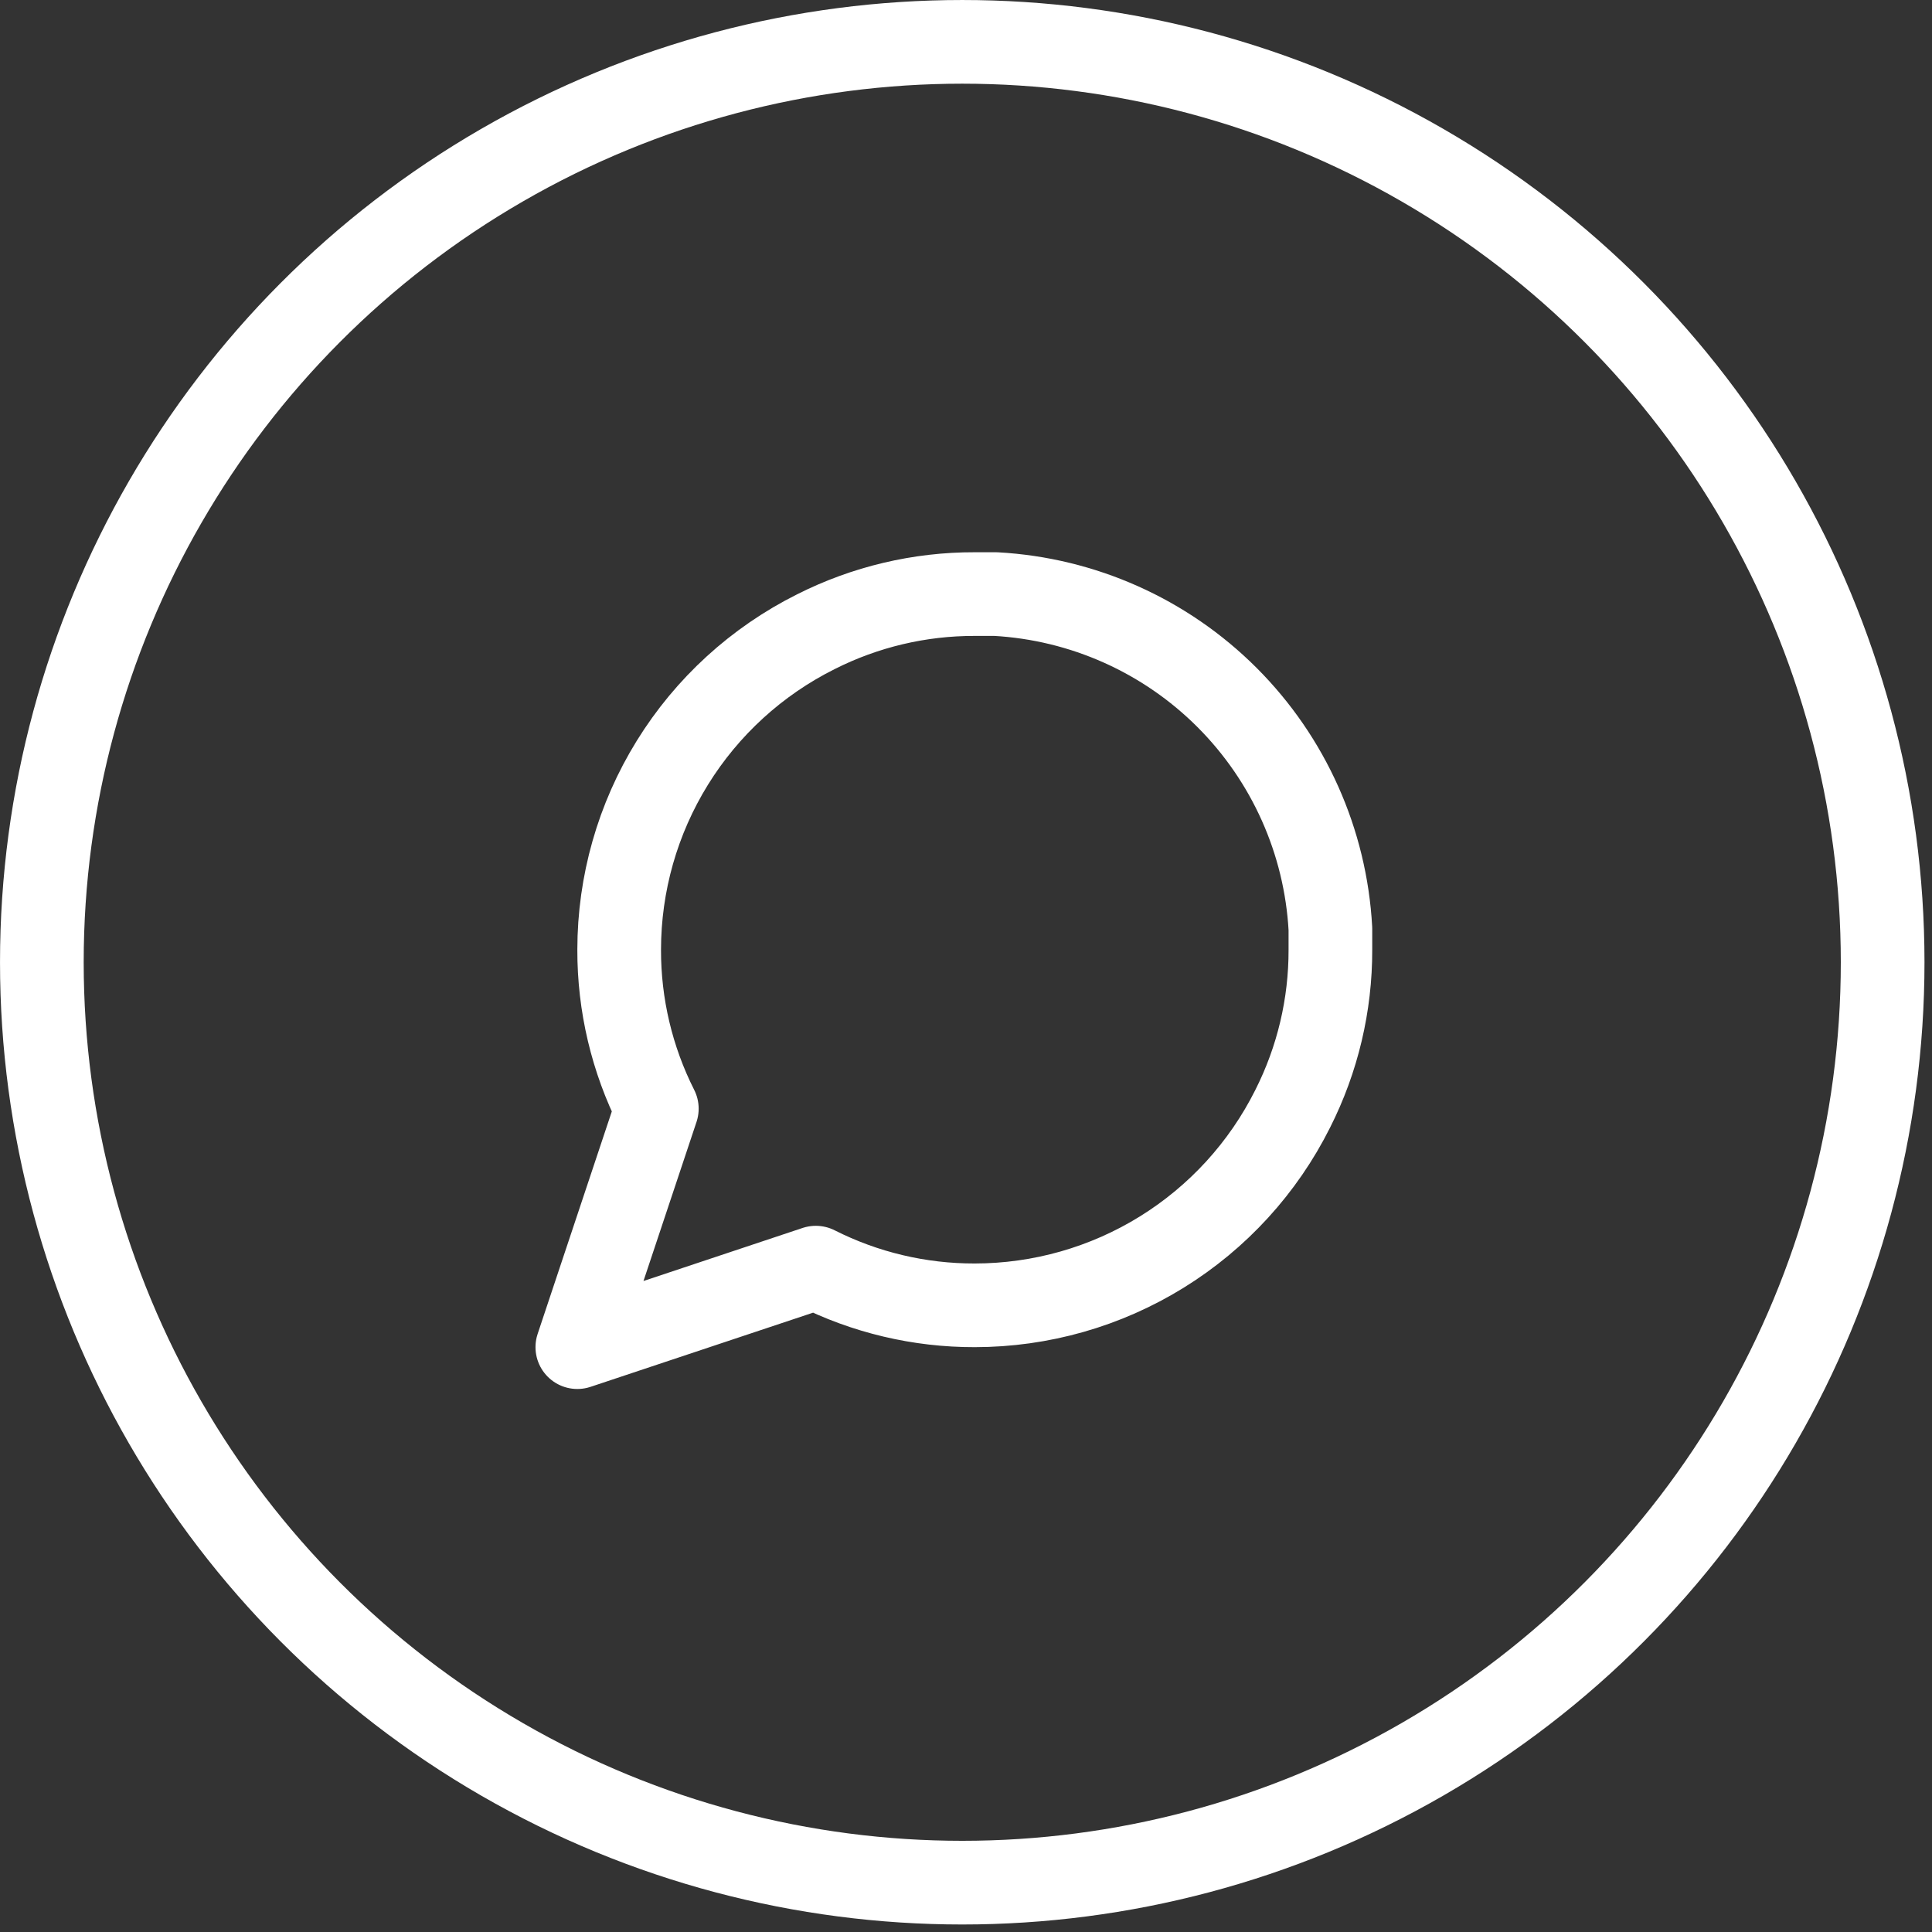 <svg width="103" height="103" viewBox="0 0 103 103" fill="none" xmlns="http://www.w3.org/2000/svg">
<rect x="0" y="0" width="103" height="103" fill="#333333" stroke="none"/>
<circle cx="51.3" cy="51.3" r="49.069" stroke="white" stroke-width="4.461"/>
<path d="M70.927 50.631C70.934 53.575 70.247 56.479 68.919 59.107C67.346 62.255 64.926 64.904 61.932 66.755C58.939 68.607 55.488 69.588 51.968 69.59C49.024 69.597 46.12 68.909 43.493 67.582L30.779 71.82L35.017 59.107C33.69 56.479 33.002 53.575 33.01 50.631C33.011 47.111 33.992 43.661 35.844 40.667C37.695 37.673 40.344 35.254 43.493 33.68C46.12 32.353 49.024 31.665 51.968 31.672H53.084C57.732 31.929 62.123 33.891 65.416 37.184C68.708 40.476 70.67 44.867 70.927 49.516V50.631Z" stroke="white" stroke-width="4.461" stroke-linecap="round" stroke-linejoin="round"/>
</svg>
